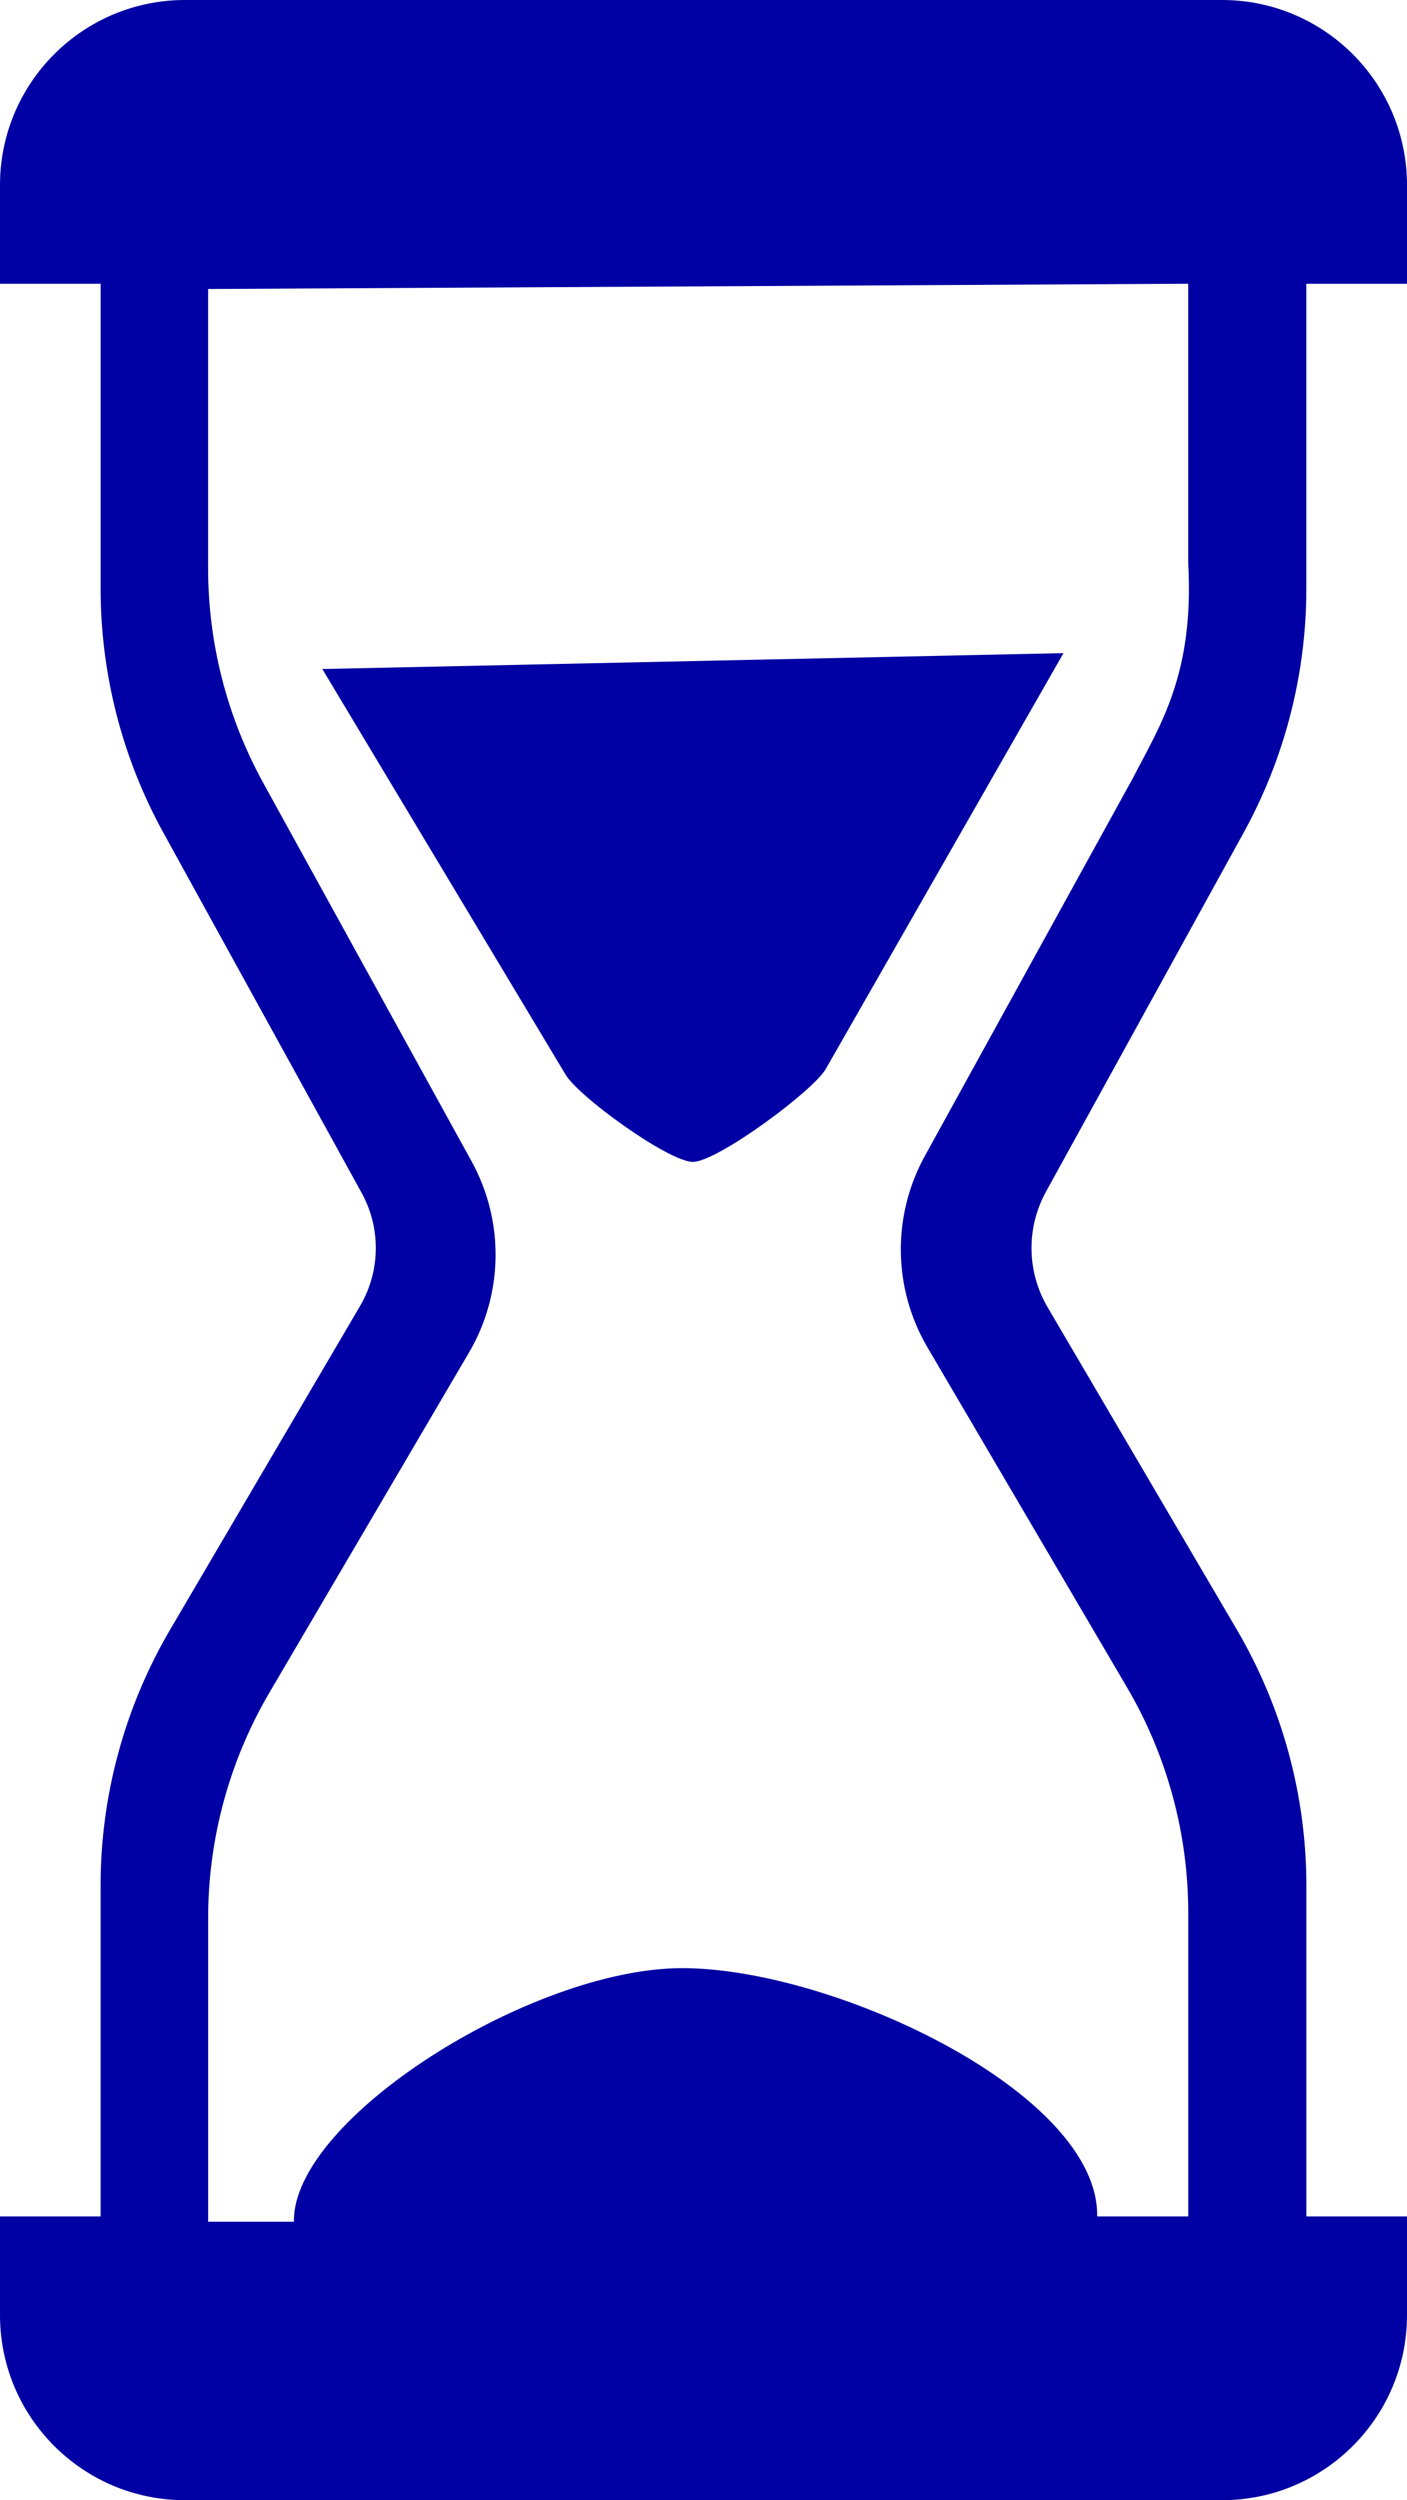 <?xml version="1.0" encoding="UTF-8" standalone="no"?>
<!-- Generator: Adobe Illustrator 18.0.0, SVG Export Plug-In . SVG Version: 6.00 Build 0) -->

<svg
   xmlns:dc="http://purl.org/dc/elements/1.1/"
   xmlns:cc="http://creativecommons.org/ns#"
   xmlns:rdf="http://www.w3.org/1999/02/22-rdf-syntax-ns#"
   xmlns:svg="http://www.w3.org/2000/svg"
   xmlns="http://www.w3.org/2000/svg"
   xmlns:sodipodi="http://sodipodi.sourceforge.net/DTD/sodipodi-0.dtd"
   xmlns:inkscape="http://www.inkscape.org/namespaces/inkscape"
   version="1.1"
   id="Capa_1"
   x="0px"
   y="0px"
   viewBox="0 0 36.495 64.82"
   style="enable-background:new 0 0 36.495 64.82;"
   xml:space="preserve"
   inkscape:version="0.48.5 r10040"
   width="100%"
   height="100%"
   sodipodi:docname="sand_clock.svg"><title
     id="title3802">Sand Clock</title><defs
     id="defs53" /><sodipodi:namedview
     pagecolor="#ffffff"
     bordercolor="#666666"
     borderopacity="1"
     objecttolerance="10"
     gridtolerance="10"
     guidetolerance="10"
     inkscape:pageopacity="0"
     inkscape:pageshadow="2"
     inkscape:window-width="1920"
     inkscape:window-height="1018"
     id="namedview51"
     showgrid="false"
     inkscape:zoom="7.2817032"
     inkscape:cx="-3.596533"
     inkscape:cy="41.184944"
     inkscape:window-x="-8"
     inkscape:window-y="-8"
     inkscape:window-maximized="1"
     inkscape:current-layer="Capa_1" /><g
     id="g3"
     inkscape:export-filename="C:\Users\khmer\svg\sand_clock.png"
     inkscape:export-xdpi="89"
     inkscape:export-ydpi="89"><g
       id="g5"><g
         id="g7"><g
           id="g9"><path
             d="m 33.885,7.357 2.61,0 0,-2.557 C 36.495,2.149 34.346,0 31.695,0 L 4.799,0 C 2.149,0 0,2.149 0,4.8 l 0,2.556 2.61,0 0,7.902 c 0,2.215 0.56,4.394 1.629,6.333 l 5.141,9.335 c 0.505,0.917 0.489,2.031 -0.041,2.934 l -4.922,8.383 c -1.184,2.015 -1.808,4.31 -1.808,6.647 l 0,8.573 -2.609,0 0,2.558 c 0,2.65 2.149,4.799 4.799,4.799 l 26.896,0 c 2.651,0 4.8,-2.149 4.8,-4.799 l 0,-2.558 -2.61,0 0,-8.573 c 0,-2.337 -0.624,-4.632 -1.808,-6.647 L 27.173,33.892 C 26.631,32.97 26.616,31.831 27.131,30.896 l 5.124,-9.303 c 1.069,-1.94 1.629,-4.118 1.629,-6.333 l 0,-7.903 z m -4.496,12.809 -5.401,9.806 c -0.853,1.55 -0.828,3.433 0.068,4.959 l 5.176,8.815 c 1.04,1.772 1.589,3.791 1.589,5.846 l 0,7.872 -2.362,0 c 0.048,-3.207 -6.845,-6.438 -10.76,-6.438 -3.916,0 -10.123,3.917 -10.075,6.575 l -2.225,0 0,-7.872 c 0,-2.055 0.549,-4.074 1.589,-5.846 l 5.176,-8.815 c 0.896,-1.525 0.922,-3.409 0.068,-4.959 l -5.401,-9.806 c -0.94,-1.706 -1.433,-3.622 -1.433,-5.57 l 0,-7.24 L 30.82,7.356 l 0,7.24 c 0.159,2.88 -0.726,4.202 -1.431,5.57 z"
             id="path11"
             inkscape:connector-curvature="0"
             sodipodi:nodetypes="ccssssccscsccsccssssccsccscsccccccsccsccsccccscccc"
             style="fill:#0000a4;fill-opacity:1" /></g></g></g><g
       id="g13"><g
         id="g15"><g
           id="g17"><path
             d="M 27.585,16.933 8.36,17.345 14.662,27.847 c 0.306,0.557 2.676,2.276 3.311,2.276 0.635,0 3.143,-1.858 3.449,-2.414 z"
             id="path19"
             inkscape:connector-curvature="0"
             sodipodi:nodetypes="cccscc"
             style="fill:#0000a4;fill-opacity:1" /></g></g></g></g><g
     id="g21" /><g
     id="g23" /><g
     id="g25" /><g
     id="g27" /><g
     id="g29" /><g
     id="g31" /><g
     id="g33" /><g
     id="g35" /><g
     id="g37" /><g
     id="g39" /><g
     id="g41" /><g
     id="g43" /><g
     id="g45" /><g
     id="g47" /><g
     id="g49" /></svg>